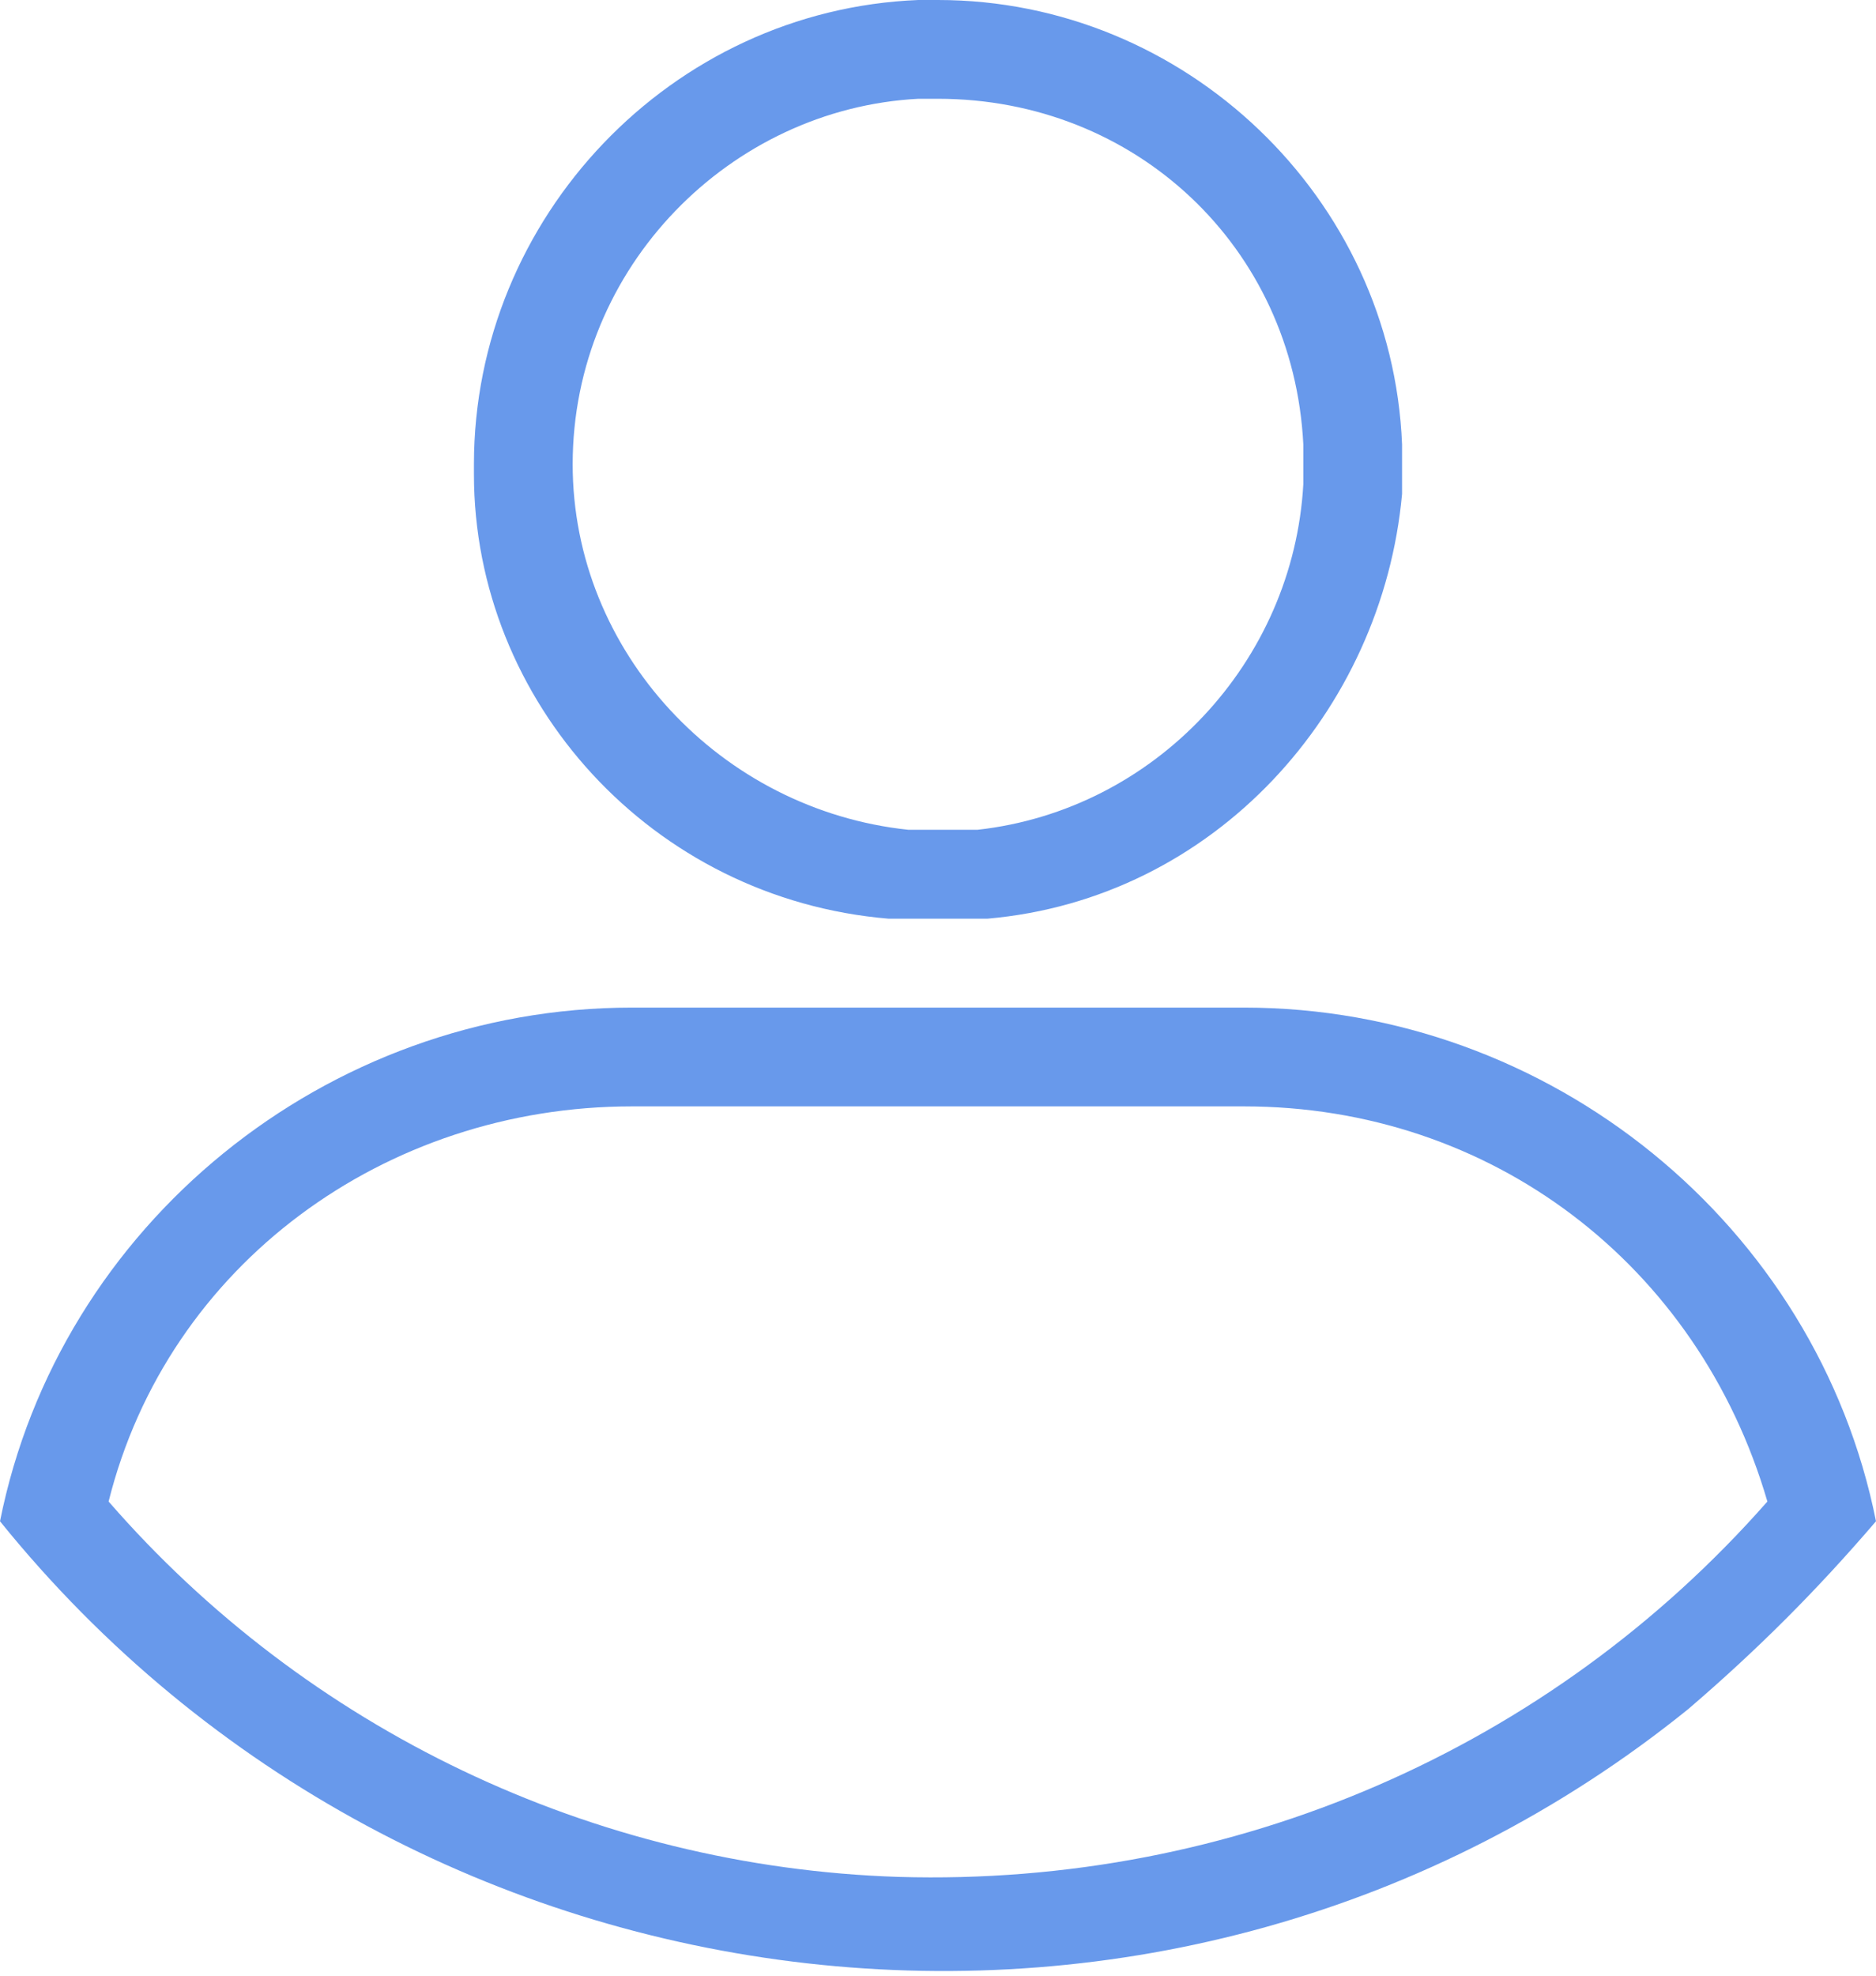 <?xml version="1.0" encoding="utf-8"?>
<!-- Generator: Adobe Illustrator 24.0.2, SVG Export Plug-In . SVG Version: 6.00 Build 0)  -->
<svg version="1.1" id="Layer_1" xmlns="http://www.w3.org/2000/svg" xmlns:xlink="http://www.w3.org/1999/xlink" x="0px" y="0px"
	 viewBox="0 0 19 20" style="enable-background:new 0 0 19 20;" xml:space="preserve">
<style type="text/css">
	.st0{fill:#6899EB;}
</style>
<title>icon_Profile_1</title>
<g id="Layer_2_1_">
	<g id="Layer_1-2">
		<path class="st0" d="M9,9.3c0.2,0,0.3,0,0.5,0s0.4,0,0.5,0c2.3-0.2,4-2.1,4.2-4.3c0-0.1,0-0.2,0-0.3c0-0.1,0-0.1,0-0.2
			C14.1,2,12,0,9.5,0H9.3C6.8,0.1,4.8,2.2,4.8,4.7v0.1C4.8,7.1,6.6,9.1,9,9.3z M5.8,4.7c0-2,1.6-3.6,3.5-3.7h0.2
			c2,0,3.6,1.5,3.7,3.5c0,0.1,0,0.1,0,0.2l0,0c0,0.1,0,0.1,0,0.2c-0.1,1.8-1.5,3.3-3.3,3.5c-0.1,0-0.2,0-0.4,0H9.2l0,0
			C7.3,8.2,5.8,6.6,5.8,4.7L5.8,4.7z M12.6,10.2H6.4c-3.1,0-5.8,2.2-6.4,5.2c4.2,5.2,11.9,6.1,17.1,1.9c0.7-0.6,1.3-1.2,1.9-1.9
			C18.4,12.4,15.7,10.2,12.6,10.2z M9.1,19c-3.1-0.1-6-1.5-8-3.8c0.6-2.4,2.8-4,5.3-4h6.2c2.5,0,4.6,1.6,5.3,4
			C15.7,17.7,12.5,19.1,9.1,19z"/>
	</g>
</g>
</svg>
